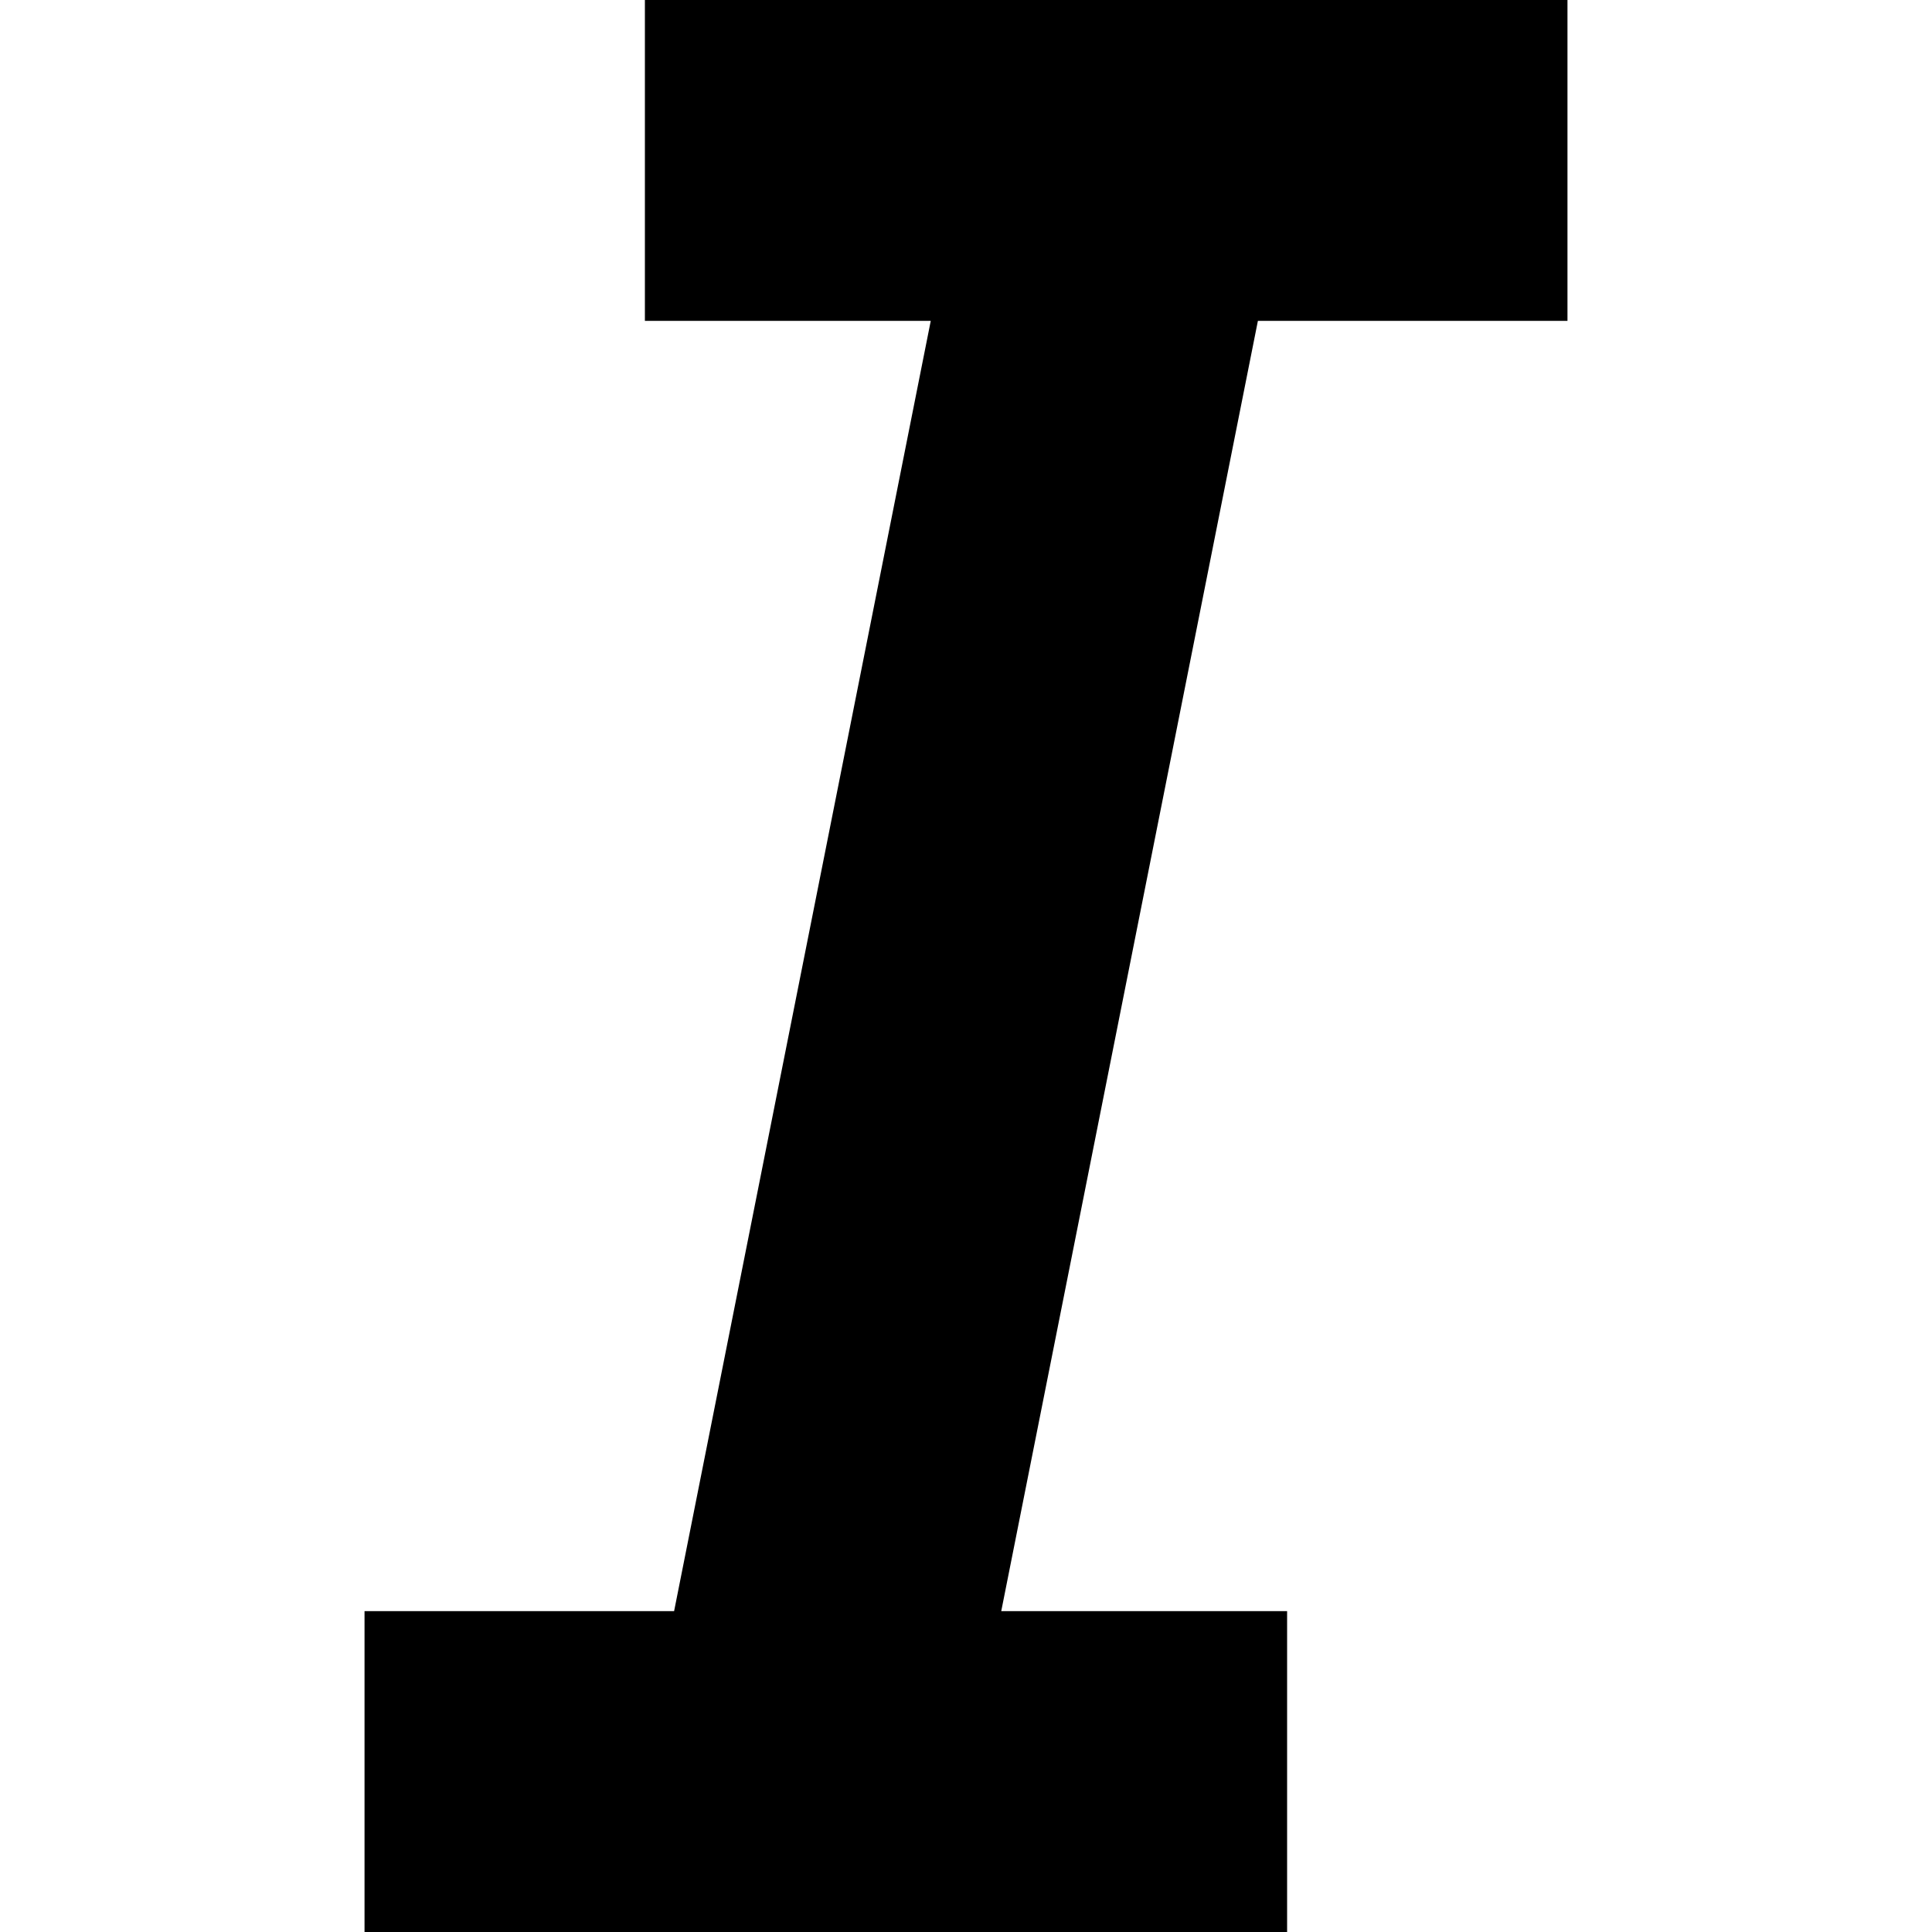<svg id="Capa_1" enable-background="new 0 0 512 512" height="512" viewBox="0 0 512 512" xmlns="http://www.w3.org/2000/svg">
  <g>
    <path d="m170.903 0v85.03h75.757l-68.016 341.94h-82.04v85.03h244.493v-85.03h-75.757l68.016-341.94h82.04v-85.03z"/>
  </g>
</svg>